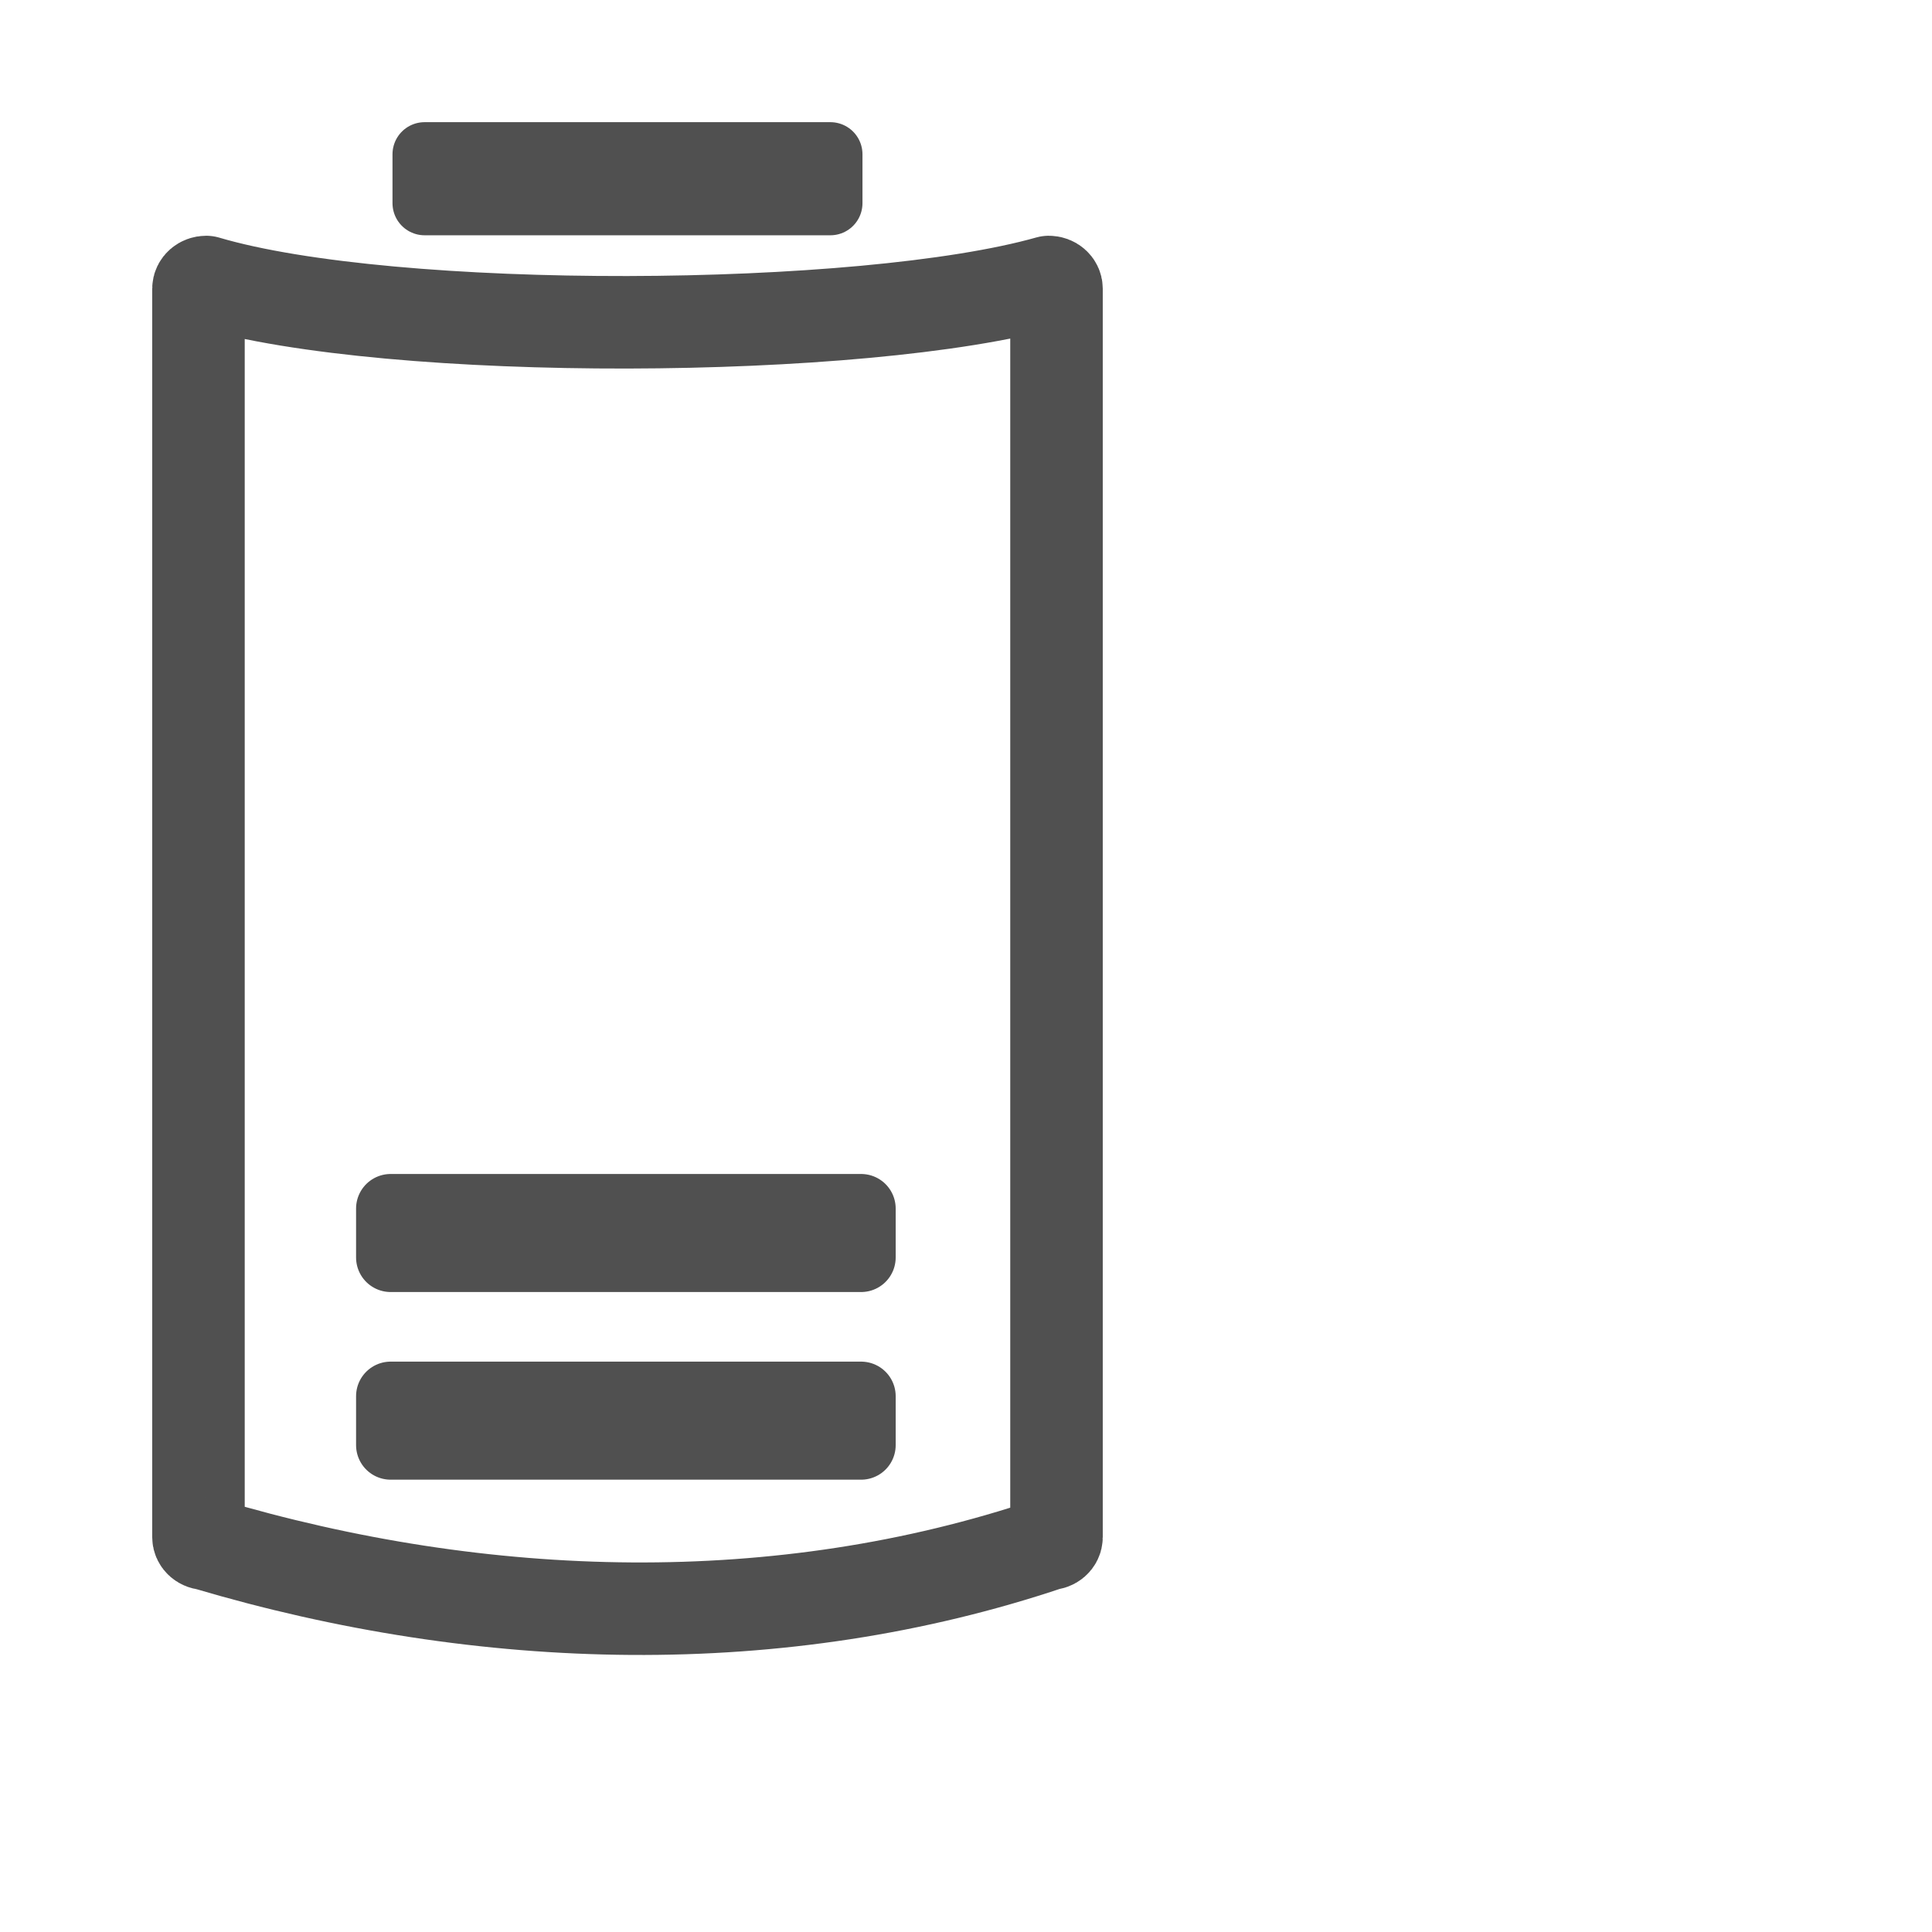 <?xml version="1.0" encoding="UTF-8" standalone="no"?>
<!-- Created with Inkscape (http://www.inkscape.org/) -->
<svg
   xmlns:dc="http://purl.org/dc/elements/1.1/"
   xmlns:cc="http://web.resource.org/cc/"
   xmlns:rdf="http://www.w3.org/1999/02/22-rdf-syntax-ns#"
   xmlns:svg="http://www.w3.org/2000/svg"
   xmlns="http://www.w3.org/2000/svg"
   xmlns:xlink="http://www.w3.org/1999/xlink"
   xmlns:sodipodi="http://inkscape.sourceforge.net/DTD/sodipodi-0.dtd"
   xmlns:inkscape="http://www.inkscape.org/namespaces/inkscape"
   width="32pt"
   height="32pt"
   id="svg2"
   sodipodi:version="0.32"
   inkscape:version="0.43"
   version="1.0"
   sodipodi:docbase="/home/ken/Apps/Applets/Lithium/themes/Mono"
   sodipodi:docname="battery20.svg">
  <defs
     id="defs4">
    <linearGradient
       inkscape:collect="always"
       id="linearGradient2180">
      <stop
         style="stop-color:#00fe00;stop-opacity:1;"
         offset="0"
         id="stop2182" />
      <stop
         style="stop-color:#00fe00;stop-opacity:0;"
         offset="1"
         id="stop2184" />
    </linearGradient>
    <linearGradient
       inkscape:collect="always"
       xlink:href="#linearGradient2180"
       id="linearGradient2186"
       x1="8.99"
       y1="20.855"
       x2="30.044"
       y2="20.855"
       gradientUnits="userSpaceOnUse" />
  </defs>
  <sodipodi:namedview
     id="base"
     pagecolor="#ffffff"
     bordercolor="#666666"
     borderopacity="1.0"
     inkscape:pageopacity="0.0"
     inkscape:pageshadow="2"
     inkscape:zoom="13.9"
     inkscape:cx="20"
     inkscape:cy="20"
     inkscape:document-units="px"
     inkscape:current-layer="layer1"
     inkscape:window-width="1050"
     inkscape:window-height="742"
     inkscape:window-x="143"
     inkscape:window-y="0"
     showguides="true"
     inkscape:guide-bbox="true" />
  <g
     inkscape:label="Layer 1"
     inkscape:groupmode="layer"
     id="layer1">
    <path
       style="fill:none;fill-opacity:1;fill-rule:evenodd;stroke:#505050;stroke-width:2.043;stroke-linecap:butt;stroke-linejoin:round;stroke-miterlimit:4.6;stroke-opacity:1"
       d="M 4.554,6.228 C 8.654,7.441 19.061,7.387 23.161,6.228 C 23.256,6.228 23.332,6.294 23.332,6.376 L 23.332,33.946 C 23.332,34.028 23.256,34.094 23.161,34.094 C 17.243,36.086 10.7,35.922 4.554,34.094 C 4.46,34.094 4.383,34.028 4.383,33.946 L 4.383,6.376 C 4.383,6.294 4.46,6.228 4.554,6.228 z "
       id="rect1307"
       sodipodi:nodetypes="ccccccccc" />
    <rect
       style="fill:#000000;fill-opacity:1;stroke:#505050;stroke-width:1.418;stroke-linejoin:round;stroke-miterlimit:4;stroke-dasharray:none;stroke-opacity:1"
       id="rect2184"
       width="8.961"
       height="1.08"
       x="9.377"
       y="3.407" />
    <rect
       style="fill:#000000;fill-opacity:1;stroke:#505050;stroke-width:1.527;stroke-linejoin:round;stroke-miterlimit:4;stroke-dasharray:none;stroke-opacity:1"
       id="rect1315"
       width="10.39"
       height="1.08"
       x="8.627"
       y="26.69" />
    <rect
       style="fill:#000000;fill-opacity:1;stroke:#505050;stroke-width:1.527;stroke-linejoin:round;stroke-miterlimit:4;stroke-dasharray:none;stroke-opacity:1"
       id="rect1317"
       width="10.39"
       height="1.08"
       x="8.627"
       y="30.834" />
  </g>
</svg>
